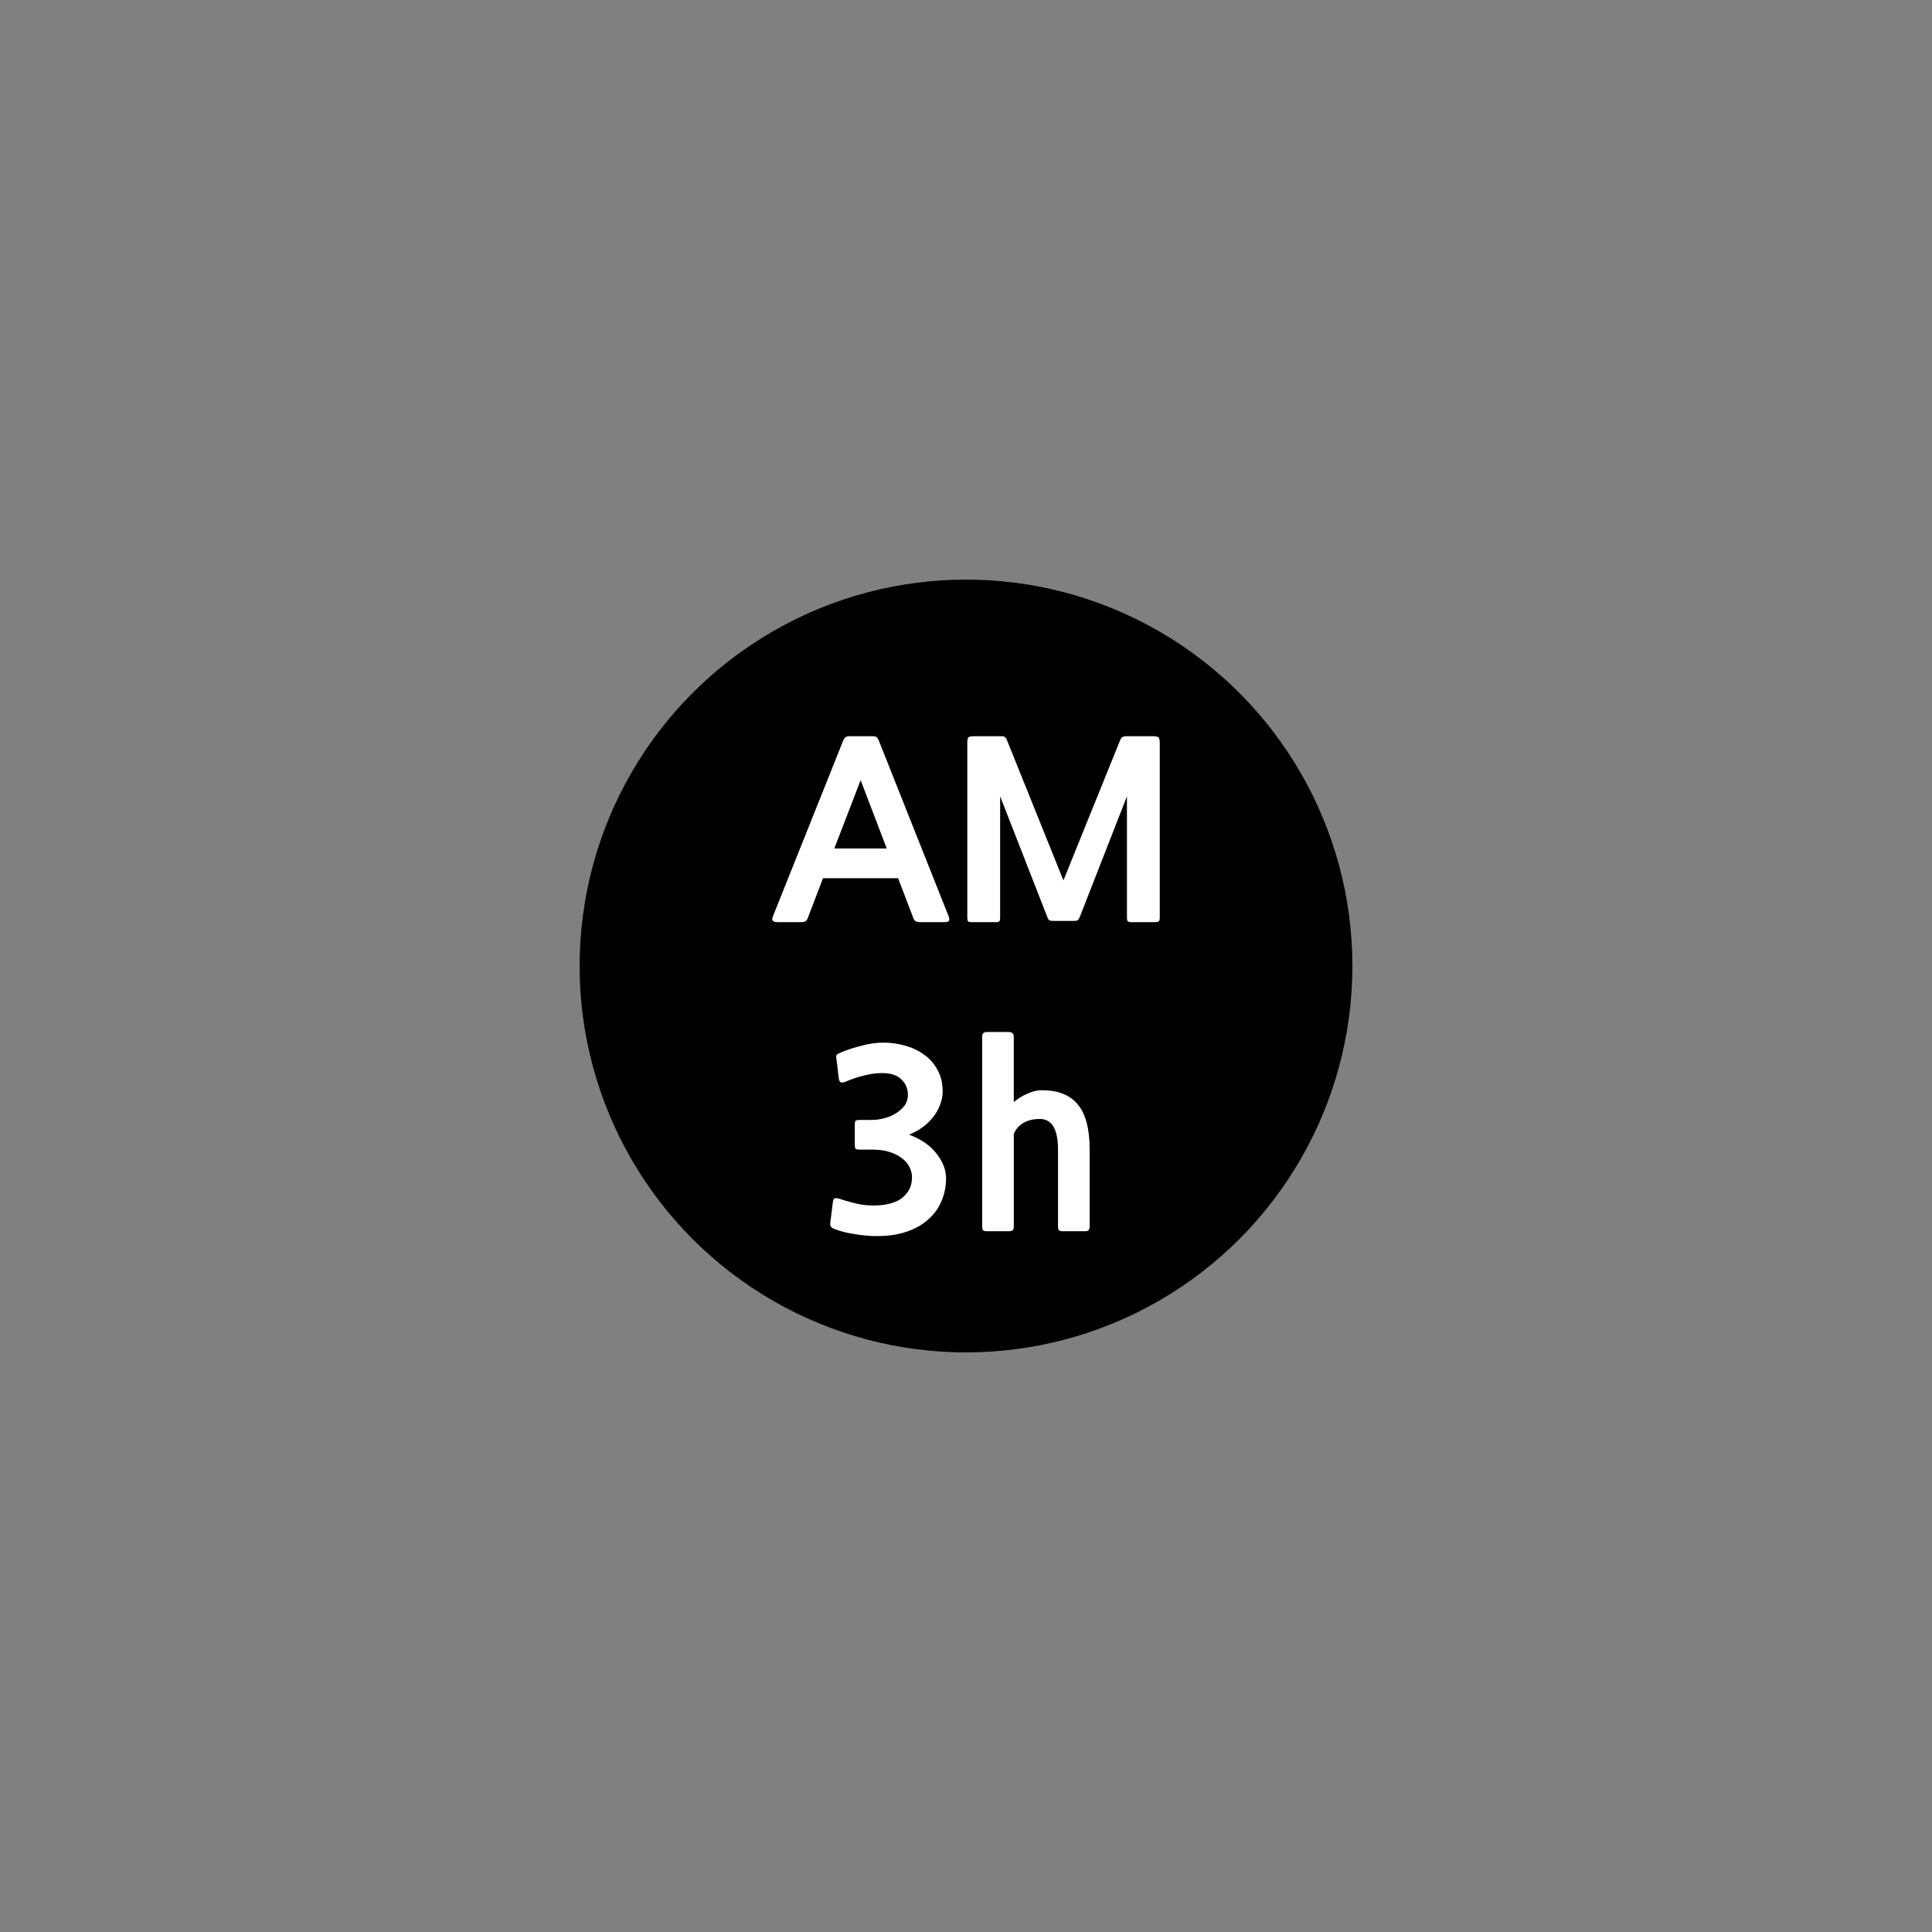 <?xml version="1.0" encoding="UTF-8" standalone="no"?>
<svg
   xmlns:dc="http://purl.org/dc/elements/1.1/"
   xmlns:cc="http://creativecommons.org/ns#"
   xmlns:rdf="http://www.w3.org/1999/02/22-rdf-syntax-ns#"
   xmlns:svg="http://www.w3.org/2000/svg"
   xmlns="http://www.w3.org/2000/svg"
   version="1.1"
   id="svg7339"
   viewBox="0 0 100 100"
   height="100"
   width="100">
  <rect x="0" y="0" width="100" height="100" fill="#808080" stroke="none"/>
  <defs
     id="defs7341" />
  <g
     transform="translate(-852.857,-528.076)"
     id="layer1">
    <g
       id="text7403-1-0-9-6-6"
       style="font-style:normal;font-weight:normal;font-size:14.649px;line-height:125%;font-family:sans-serif;letter-spacing:0px;word-spacing:0px;fill:#ffffff;fill-opacity:1;stroke:none;stroke-width:1px;stroke-linecap:butt;stroke-linejoin:miter;stroke-opacity:1" />
    <g
       id="g7915">
      <circle
         style="color:#000000;clip-rule:nonzero;display:inline;overflow:visible;visibility:visible;opacity:1;isolation:auto;mix-blend-mode:normal;color-interpolation:sRGB;color-interpolation-filters:linearRGB;solid-color:#000000;solid-opacity:1;fill:#000000;fill-opacity:1;fill-rule:nonzero;stroke:none;stroke-width:0;stroke-linecap:butt;stroke-linejoin:miter;stroke-miterlimit:4;stroke-dasharray:none;stroke-dashoffset:0;stroke-opacity:1;color-rendering:auto;image-rendering:auto;shape-rendering:auto;text-rendering:auto;enable-background:accumulate"
         id="path7401-3-8-6-9-0"
         cx="902.857"
         cy="578.076"
         r="20" />
      <circle
         style="color:#000000;clip-rule:nonzero;display:inline;overflow:visible;visibility:visible;opacity:1;isolation:auto;mix-blend-mode:normal;color-interpolation:sRGB;color-interpolation-filters:linearRGB;solid-color:#000000;solid-opacity:1;fill:none;fill-opacity:1;fill-rule:nonzero;stroke:none;stroke-width:0;stroke-linecap:butt;stroke-linejoin:miter;stroke-miterlimit:4;stroke-dasharray:none;stroke-dashoffset:0;stroke-opacity:1;color-rendering:auto;image-rendering:auto;shape-rendering:auto;text-rendering:auto;enable-background:accumulate"
         id="path4833-22-9-7-8-2-8-9-8"
         cx="902.857"
         cy="578.076"
         r="50" />
      <path
         d="m 901.826,589.056 q 0,0.637 -0.237,1.188 -0.225,0.55 -0.688,0.95 -0.45,0.412 -1.125,0.637 -0.662,0.225 -1.538,0.225 -0.525,0 -1.125,-0.1 -0.6,-0.087 -1.05,-0.263 -0.175,-0.062 -0.212,-0.15 -0.037,-0.087 -0.013,-0.225 l 0.125,-1 q 0.025,-0.175 0.087,-0.212 0.075,-0.037 0.275,0.025 0.3,0.1 0.688,0.2 0.388,0.1 0.688,0.125 0.425,0.037 0.85,-0.013 0.425,-0.05 0.762,-0.212 0.338,-0.175 0.537,-0.475 0.212,-0.3 0.212,-0.75 0,-0.263 -0.125,-0.512 -0.125,-0.263 -0.388,-0.463 -0.25,-0.2 -0.637,-0.325 -0.375,-0.125 -0.887,-0.125 l -0.675,0 q -0.163,0 -0.212,-0.05 -0.037,-0.05 -0.037,-0.2 l 0,-1.025 q 0,-0.175 0.037,-0.212 0.05,-0.05 0.212,-0.05 l 0.65,0 q 0.263,0 0.575,-0.075 0.325,-0.075 0.6,-0.237 0.287,-0.163 0.475,-0.4 0.2,-0.25 0.2,-0.588 0,-0.475 -0.338,-0.8 -0.325,-0.325 -1,-0.325 -0.438,0 -0.938,0.125 -0.5,0.125 -0.9,0.3 -0.175,0.075 -0.275,0.062 -0.1,-0.025 -0.125,-0.2 l -0.125,-1.038 q -0.025,-0.125 0.013,-0.188 0.05,-0.062 0.237,-0.138 0.525,-0.212 1.087,-0.35 0.562,-0.15 1.1,-0.15 0.55,0 1.1,0.15 0.55,0.15 0.988,0.463 0.438,0.3 0.7,0.787 0.275,0.475 0.275,1.125 0,0.362 -0.138,0.7 -0.125,0.338 -0.362,0.637 -0.225,0.287 -0.55,0.525 -0.312,0.225 -0.688,0.375 0.95,0.362 1.425,0.988 0.487,0.625 0.487,1.262 z"
         style="font-style:normal;font-weight:bold;font-size:12.5px;line-height:125%;font-family:NanumGothic;letter-spacing:0px;word-spacing:0px;fill:#ffffff;fill-opacity:1;stroke:none;stroke-width:1px;stroke-linecap:butt;stroke-linejoin:miter;stroke-opacity:1;font-variant:normal;font-stretch:normal;-inkscape-font-specification:'NanumGothic Bold'"
         id="path7904" />
      <path
         d="m 907.869,591.806 q -0.138,0 -0.2,-0.05 -0.05,-0.05 -0.05,-0.2 l 0,-3.975 q 0,-1.587 -0.938,-1.587 -0.525,0 -0.863,0.212 -0.338,0.2 -0.487,0.562 l 0,4.787 q 0,0.15 -0.062,0.2 -0.062,0.05 -0.188,0.05 l -1.15,0 q -0.138,0 -0.188,-0.05 -0.05,-0.05 -0.05,-0.2 l 0,-9.812 q 0,-0.25 0.237,-0.25 l 1.15,0 q 0.25,0 0.25,0.25 l 0,3.375 q 0.325,-0.275 0.713,-0.438 0.388,-0.175 0.738,-0.175 1.262,0 1.863,0.738 0.613,0.738 0.613,2.325 l 0,3.987 q 0,0.15 -0.062,0.2 -0.05,0.05 -0.175,0.05 l -1.15,0 z"
         style="font-style:normal;font-weight:bold;font-size:12.5px;line-height:125%;font-family:NanumGothic;letter-spacing:0px;word-spacing:0px;fill:#ffffff;fill-opacity:1;stroke:none;stroke-width:1px;stroke-linecap:butt;stroke-linejoin:miter;stroke-opacity:1;font-variant:normal;font-stretch:normal;-inkscape-font-specification:'NanumGothic Bold'"
         id="path7906" />
      <g
         style="font-style:normal;font-weight:normal;font-size:14.649px;line-height:125%;font-family:sans-serif;letter-spacing:0px;word-spacing:0px;fill:#ffffff;fill-opacity:1;stroke:none;stroke-width:1px;stroke-linecap:butt;stroke-linejoin:miter;stroke-opacity:1"
         id="text7403-1-0-4-2-0-2">
        <path
           d="m 900.48,575.806 q -0.138,0 -0.212,-0.037 -0.075,-0.025 -0.138,-0.175 l -0.787,-2.062 -3.888,0 -0.787,2.062 q -0.062,0.15 -0.138,0.175 -0.062,0.037 -0.2,0.037 l -1.212,0 q -0.2,0 -0.263,-0.075 -0.062,-0.062 0.013,-0.237 l 3.638,-9.1 q 0.087,-0.212 0.3,-0.212 l 1.212,0 q 0.163,0 0.212,0.05 0.05,0.037 0.113,0.175 l 3.612,9.088 q 0.075,0.188 0.013,0.25 -0.05,0.062 -0.263,0.062 l -1.225,0 z m -4.438,-3.812 2.712,0 -1.35,-3.538 -1.363,3.538 z"
           style="font-style:normal;font-variant:normal;font-weight:bold;font-stretch:normal;font-size:12.5px;font-family:NanumGothic;-inkscape-font-specification:'NanumGothic Bold'"
           id="path7909" />
        <path
           d="m 911.425,575.806 q -0.163,0 -0.2,-0.05 -0.037,-0.037 -0.037,-0.188 l 0,-6.275 -2.438,6.237 q -0.062,0.138 -0.113,0.175 -0.05,0.037 -0.188,0.037 l -1.087,0 q -0.138,0 -0.2,-0.037 -0.05,-0.037 -0.1,-0.175 l -2.438,-6.237 0,6.275 q 0,0.15 -0.037,0.188 -0.037,0.05 -0.2,0.05 l -1.225,0 q -0.163,0 -0.2,-0.05 -0.037,-0.037 -0.037,-0.188 l 0,-9.012 q 0,-0.263 0.05,-0.312 0.062,-0.062 0.312,-0.062 l 1.4,0 q 0.113,0 0.175,0.037 0.062,0.037 0.113,0.163 l 2.925,7.263 2.938,-7.263 q 0.075,-0.2 0.312,-0.2 l 1.363,0 q 0.263,0 0.312,0.062 0.062,0.05 0.062,0.312 l 0,9.012 q 0,0.15 -0.05,0.188 -0.037,0.05 -0.188,0.05 l -1.225,0 z"
           style="font-style:normal;font-variant:normal;font-weight:bold;font-stretch:normal;font-size:12.5px;font-family:NanumGothic;-inkscape-font-specification:'NanumGothic Bold'"
           id="path7911" />
      </g>
    </g>
  </g>
</svg>
